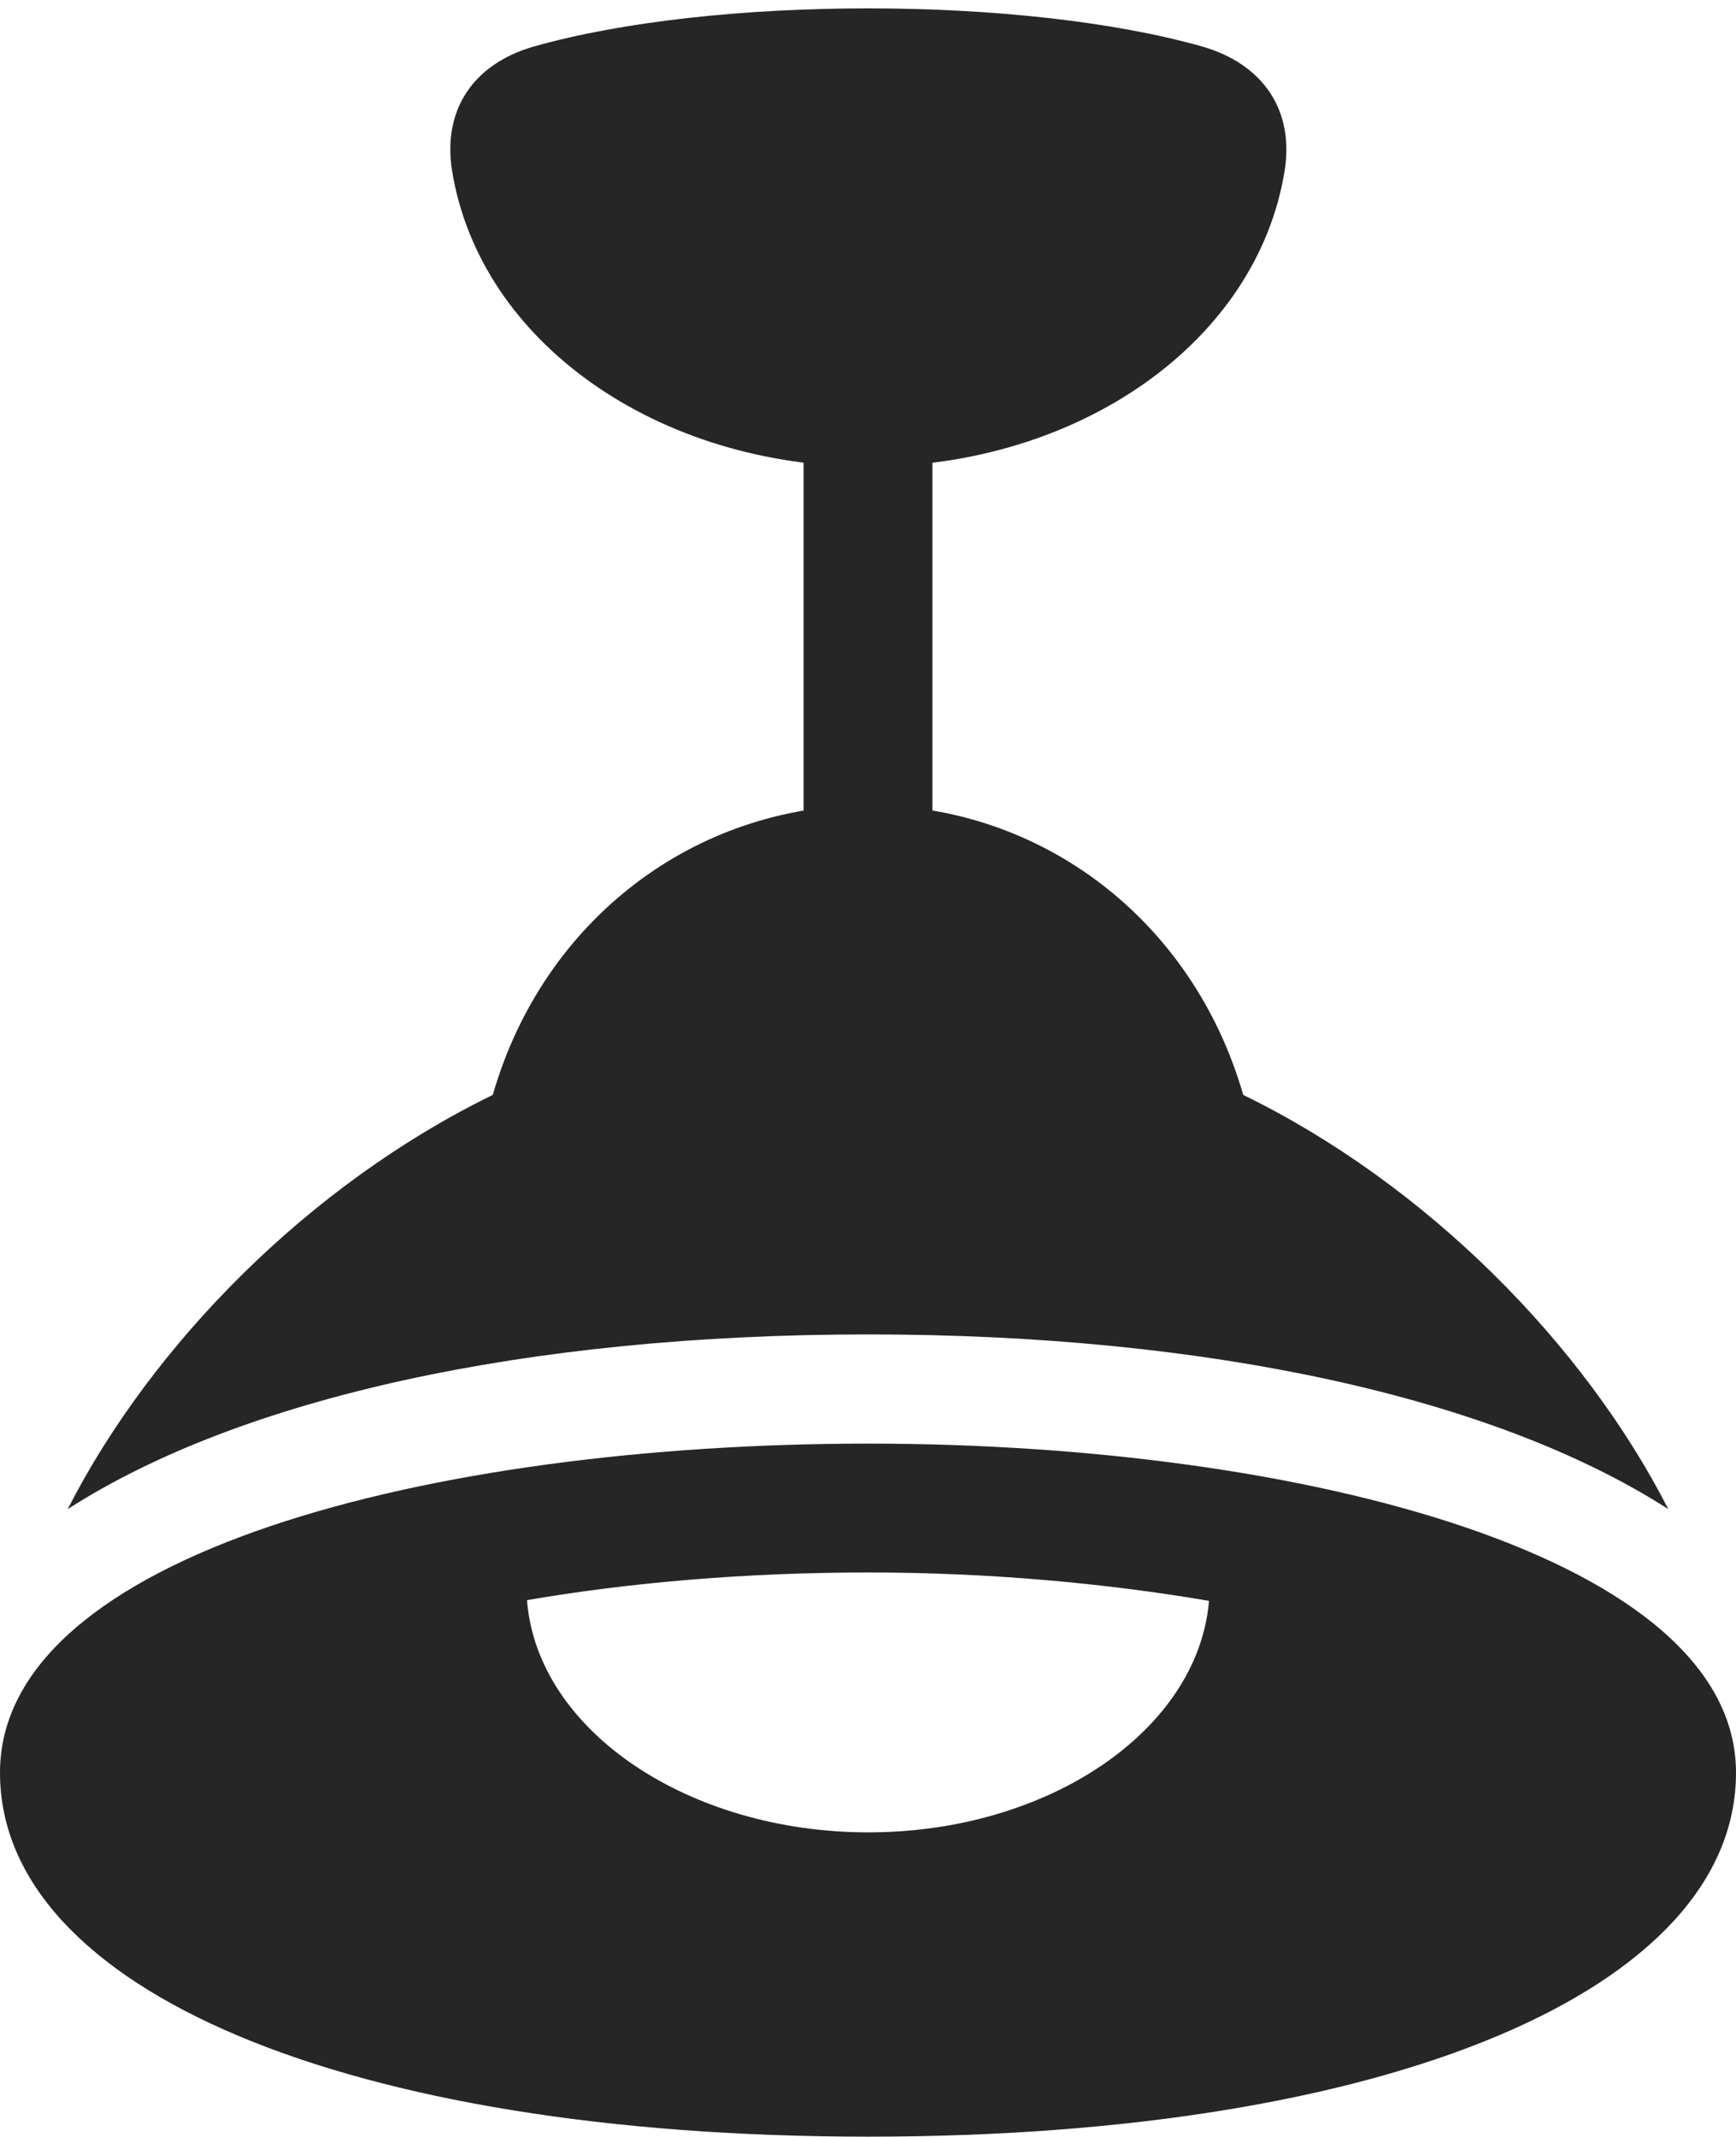 <?xml version="1.0" encoding="UTF-8"?>
<!--Generator: Apple Native CoreSVG 326-->
<!DOCTYPE svg
PUBLIC "-//W3C//DTD SVG 1.1//EN"
       "http://www.w3.org/Graphics/SVG/1.1/DTD/svg11.dtd">
<svg version="1.1" xmlns="http://www.w3.org/2000/svg" xmlns:xlink="http://www.w3.org/1999/xlink" viewBox="0 0 596.25 733.75">
 <g>
  <rect height="733.75" opacity="0" width="596.25" x="0" y="0"/>
  <path d="M298.25 160.25C370.25 160.25 431.75 117.75 441.25 58.5C444.5 37.75 433.75 22 413 16C351.25-1.5 245-1.5 183.25 16C162.5 22 152 37.75 155.25 58.5C164.75 117.75 226.25 160.25 298.25 160.25ZM276 332.25L320.25 332.25L320.25 144L276 144ZM298.25 458.25C415.25 458.25 513.5 480 573 518.25C544 461.5 490 406.75 427 376C409.5 315.25 357 276.5 298.25 276.5C239.25 276.5 186.75 315.25 169.25 376C106.25 406.75 52.25 461.5 23.25 518.25C82.75 480 181 458.25 298.25 458.25ZM298.25 733.75C477 733.75 596.25 683.25 596.25 608.75C596.25 535 448.5 495.75 298.25 495.75C148 495.75 0 533.75 0 608.75C0 683.25 119.25 733.75 298.25 733.75ZM298.25 629.25C236.75 629.25 184.5 594.5 181 549.5C216 543.5 255.75 540 298.25 540C340 540 380 543.75 415.25 549.75C411.5 594.25 360 629.25 298.25 629.25Z" fill="black" fill-opacity="0.85"/>
 </g>
</svg>
